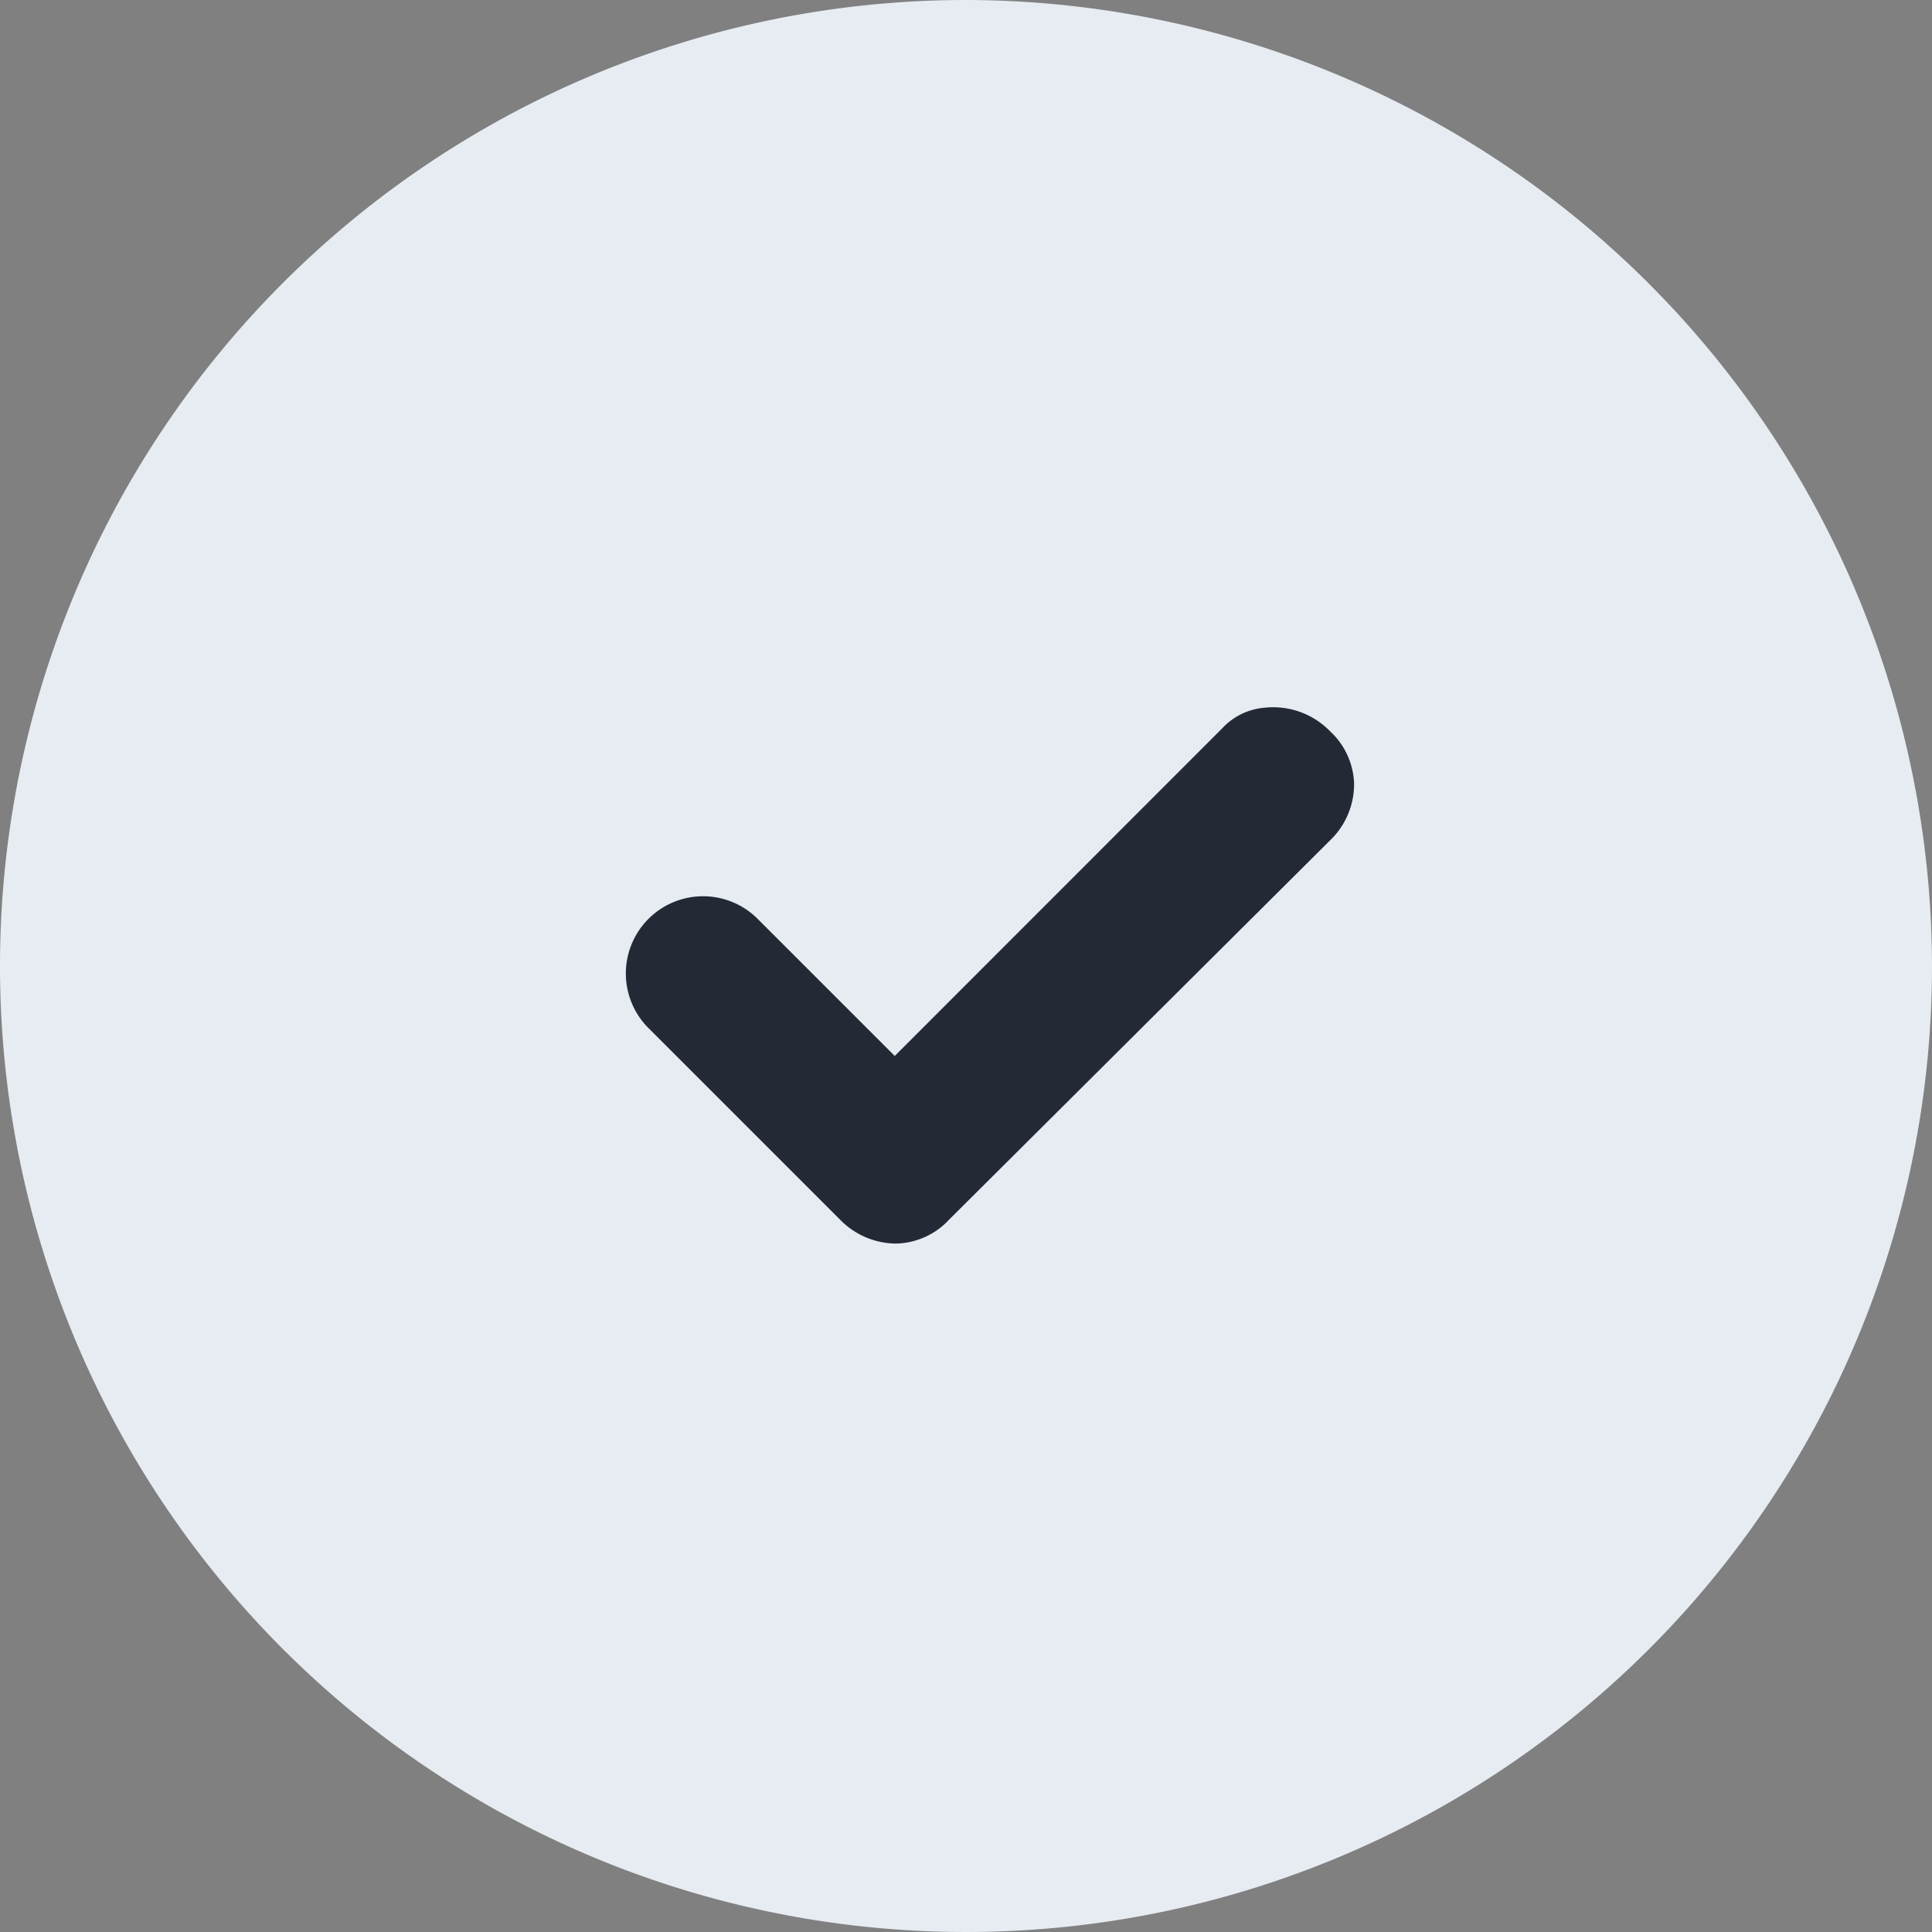 <svg xmlns="http://www.w3.org/2000/svg" viewBox="0 0 113.6 113.6"><rect x="0" y="0" width="113.6" height="113.6" fill="#808080" stroke="none"/><defs><style>.cls-1{fill:#5c5cff;}.cls-2{fill:#e7ecf3;}.cls-3{fill:#242a35;}</style></defs><g id="Layer_2" data-name="Layer 2"><g id="Layer_1-2" data-name="Layer 1"><rect class="cls-1" x="20.4" y="26.54" width="71.44" height="59.16"/><path class="cls-2" d="M56.8,0a56.8,56.8,0,1,0,56.8,56.8A56.89,56.89,0,0,0,56.8,0Z"/><path class="cls-3" d="M78.21,49.41h0l-22.4,22.3a4.38,4.38,0,0,1-3.1,1.41h-.07a4.63,4.63,0,0,1-3.25-1.41l-11.2-11.2A4.54,4.54,0,0,1,36.8,57.3a4.54,4.54,0,0,1,7.81-3.21l8,8L71.86,42.83a3.83,3.83,0,0,1,2.52-1.22A4.67,4.67,0,0,1,78.21,43a4.38,4.38,0,0,1,1.41,3.1A4.58,4.58,0,0,1,78.21,49.41Z"/></g></g></svg>